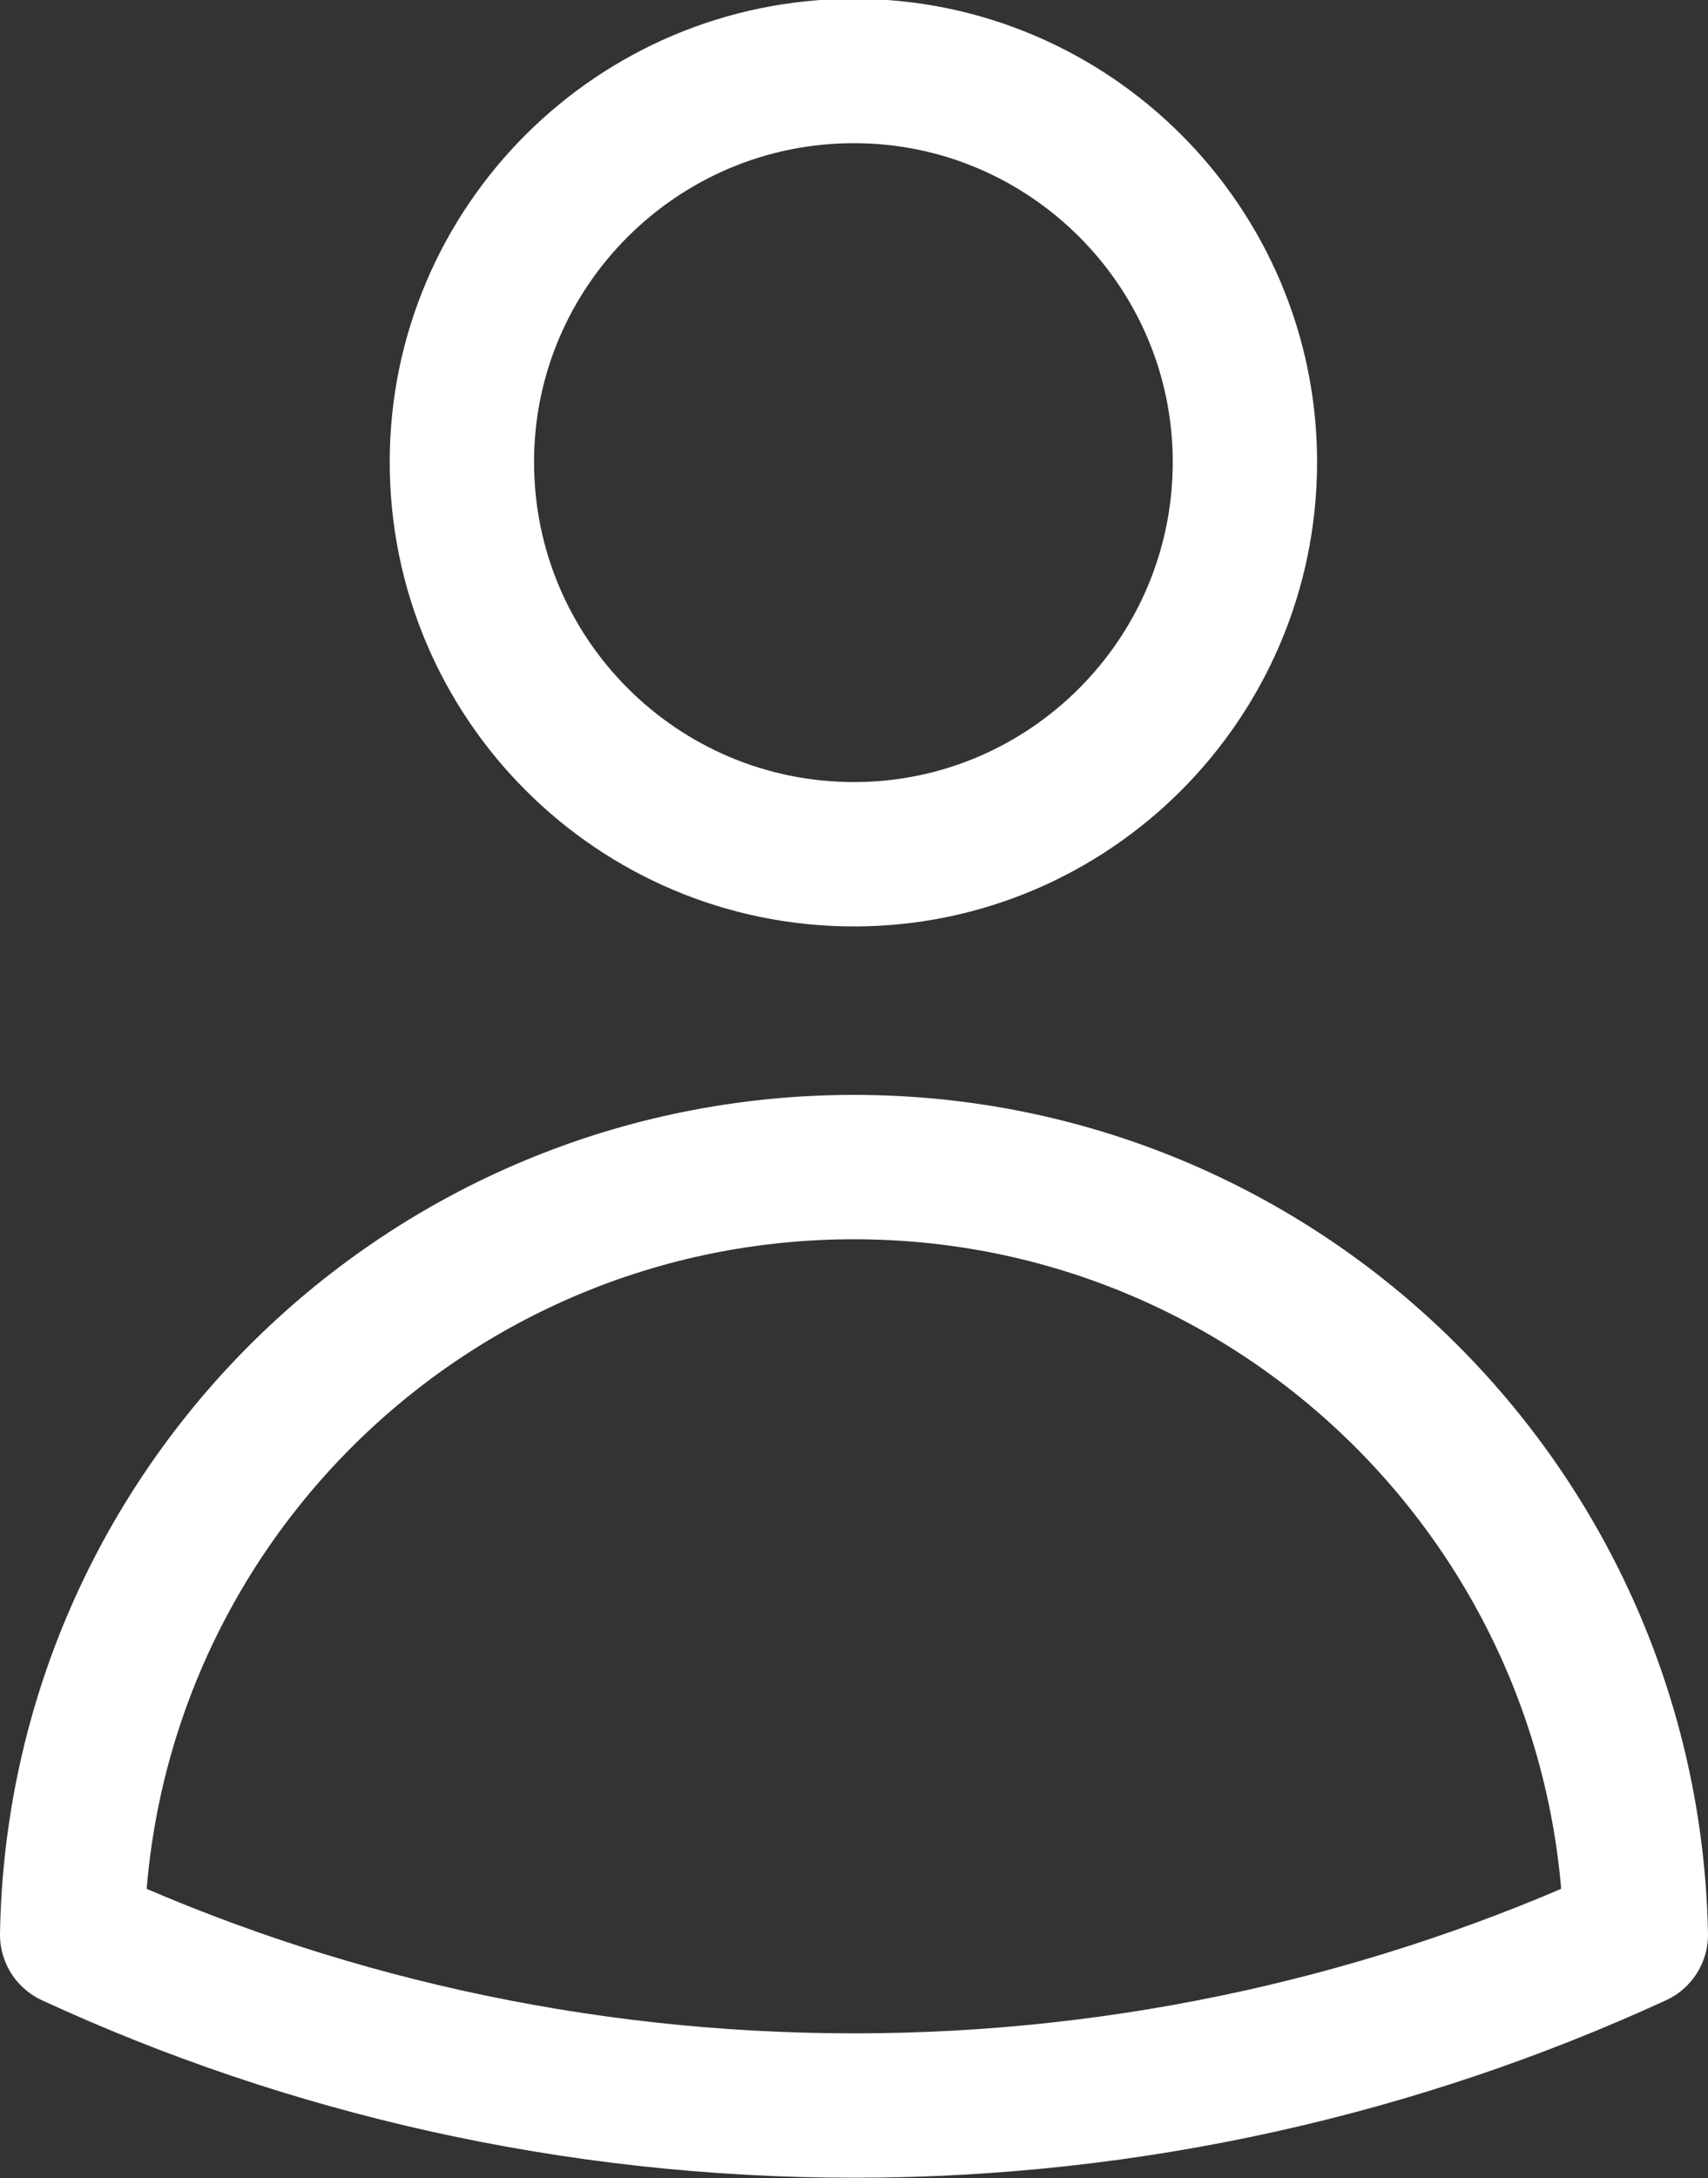 <svg width="14.2" height="18.102" viewBox="0 0 14.2 18.102" fill="none" xmlns="http://www.w3.org/2000/svg" xmlns:xlink="http://www.w3.org/1999/xlink">
	<rect x="0" y="0" width="14.2" height="18.102" fill="#333333" stroke="none"/>
	<desc>
			Created with Pixso.
	</desc>
	<defs/>
	<path id="Vector" d="M7.1 7.1C5.3 7.1 3.84 5.64 3.84 3.84C3.84 2.05 5.3 0.59 7.1 0.59C8.89 0.59 10.35 2.05 10.35 3.84C10.35 5.64 8.89 7.1 7.1 7.1ZM7.1 9.7C10.65 9.7 13.53 12.55 13.6 16.08C11.62 16.99 9.41 17.5 7.1 17.5C4.78 17.5 2.57 16.99 0.6 16.08C0.66 12.55 3.54 9.7 7.1 9.7Z" stroke="#FFFFFF" stroke-opacity="1" stroke-width="1.2" stroke-linejoin="round"/>
</svg>
